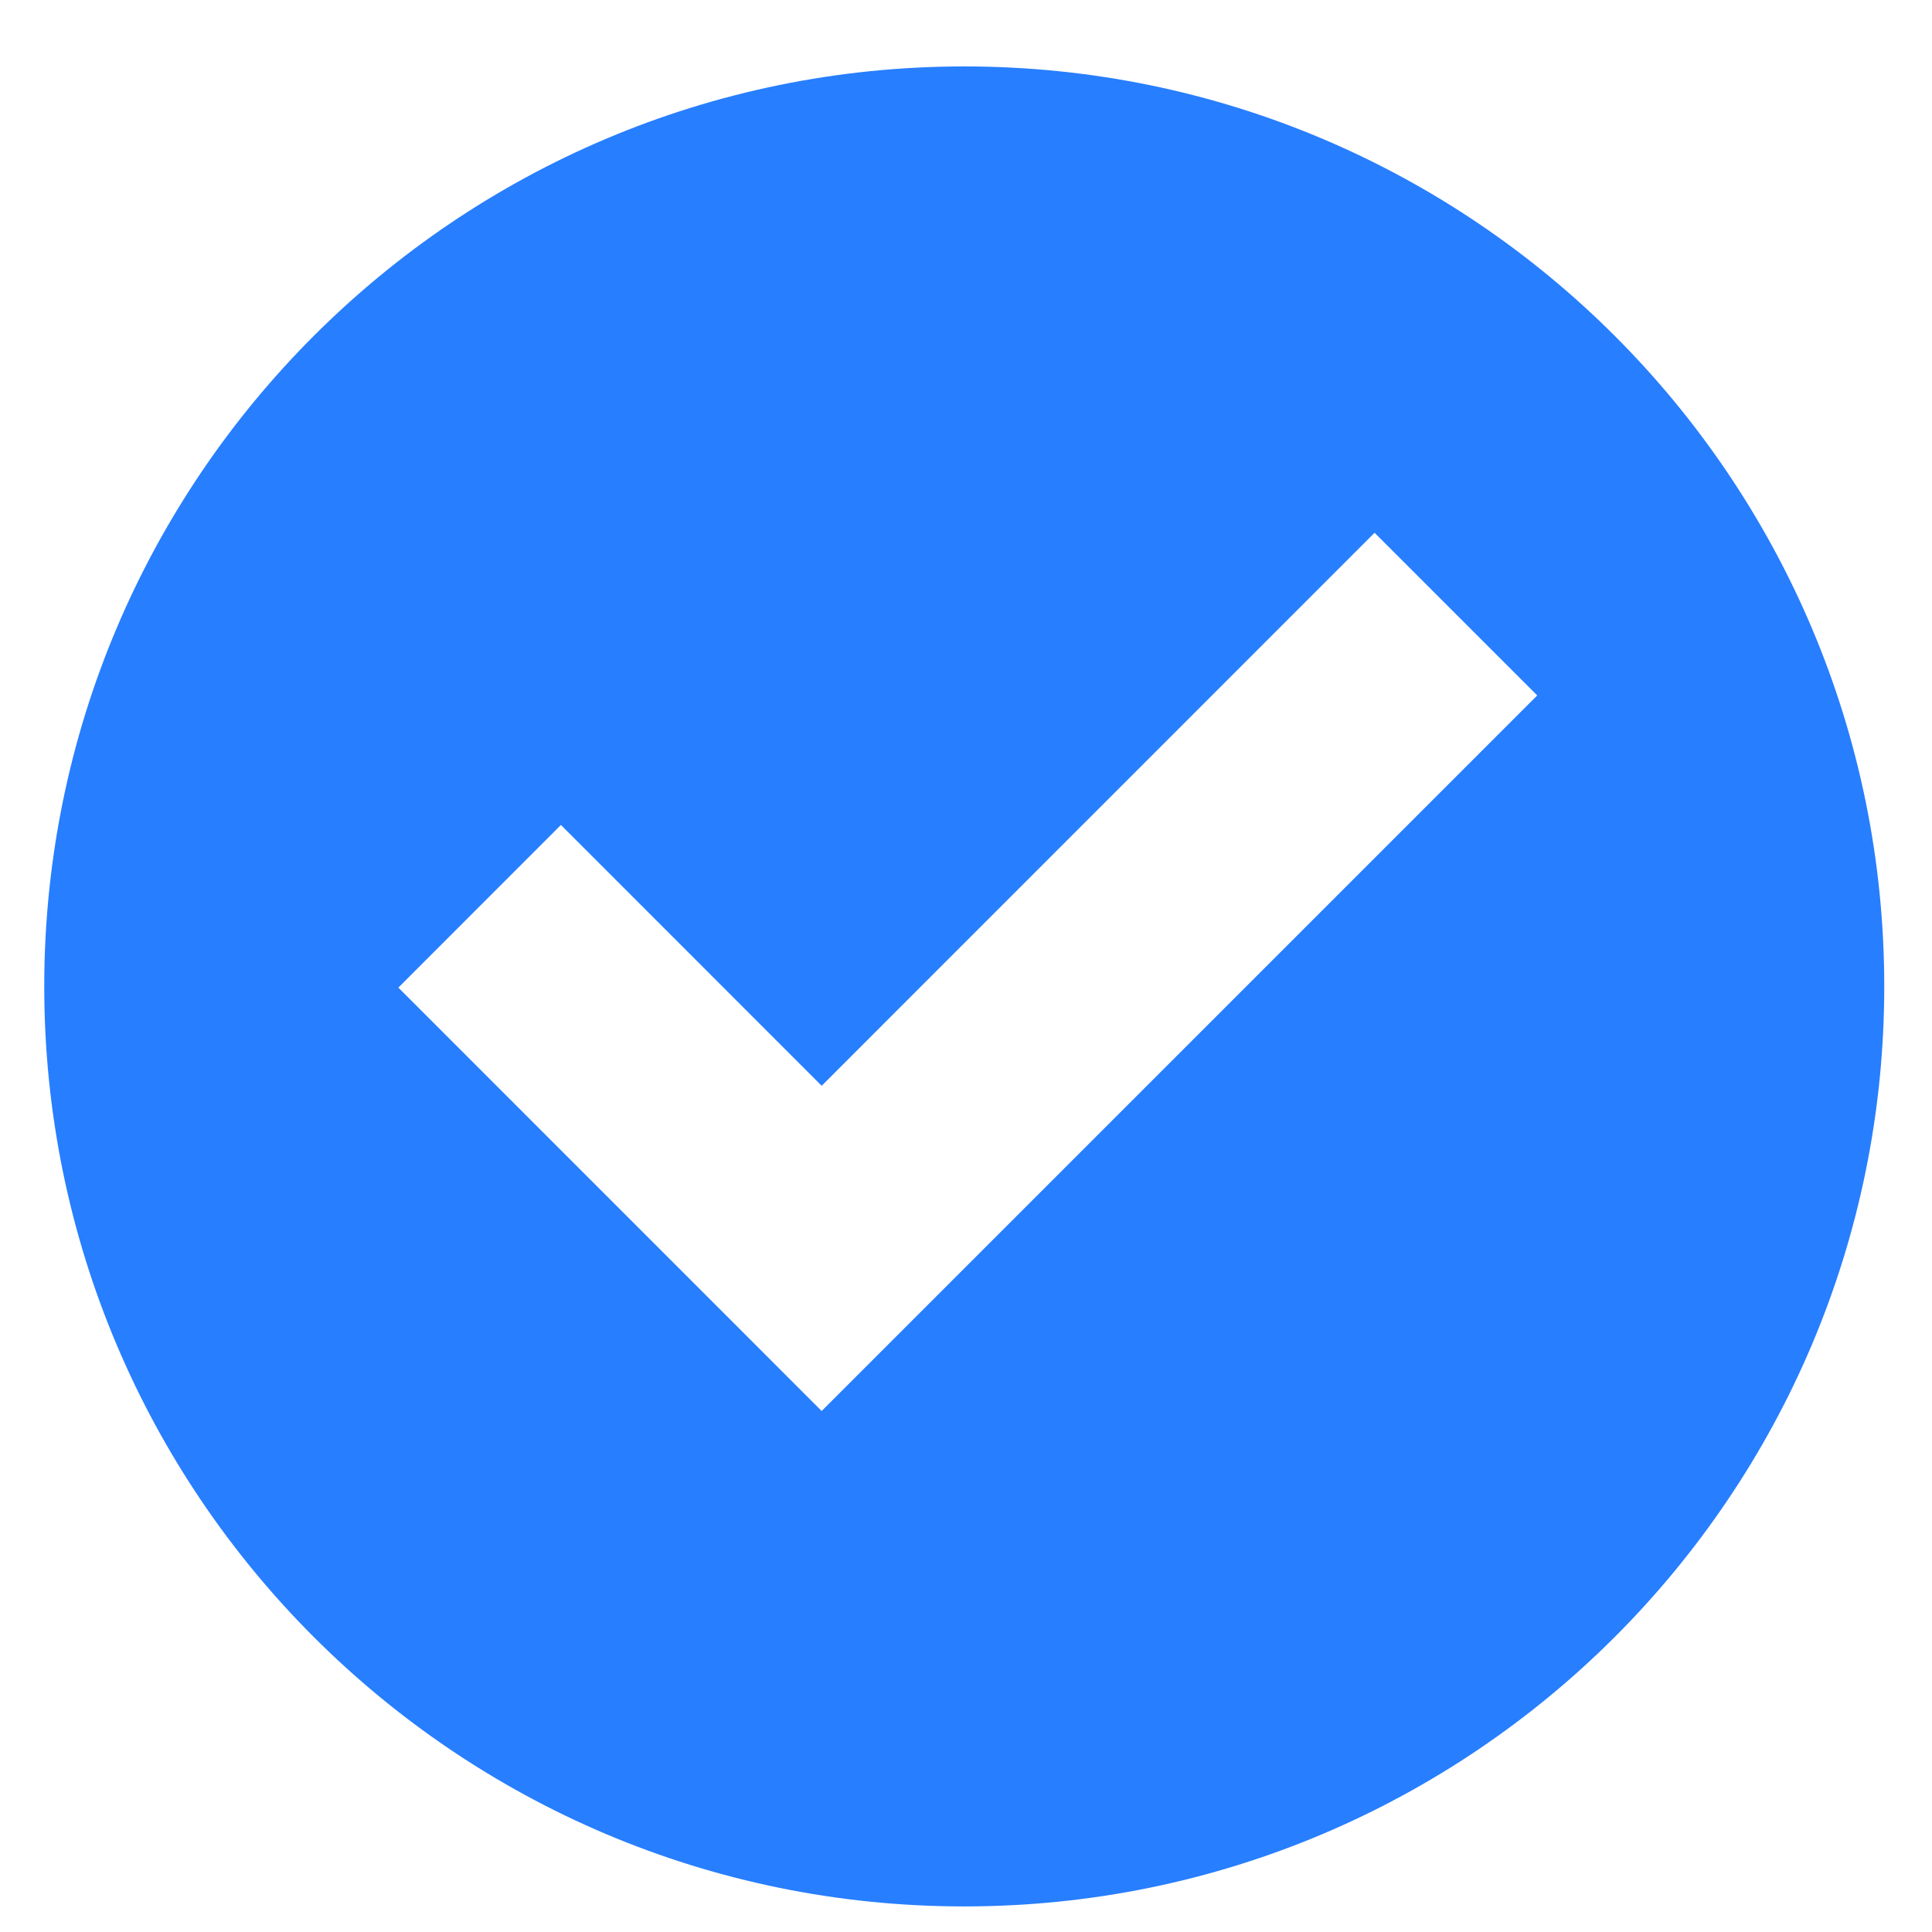 <svg width="21" height="21" viewBox="0 0 21 21" fill="none" xmlns="http://www.w3.org/2000/svg">
<path d="M10.481 0.722C4.959 0.722 0.481 5.2 0.481 10.722C0.481 16.245 4.959 20.722 10.481 20.722C16.004 20.722 20.481 16.245 20.481 10.722C20.481 5.2 16.004 0.722 10.481 0.722ZM8.931 15.337L4.33 10.735L6.097 8.967L8.931 11.802L14.941 5.791L16.709 7.559L8.931 15.337Z" fill="#277EFF"/>
</svg>
